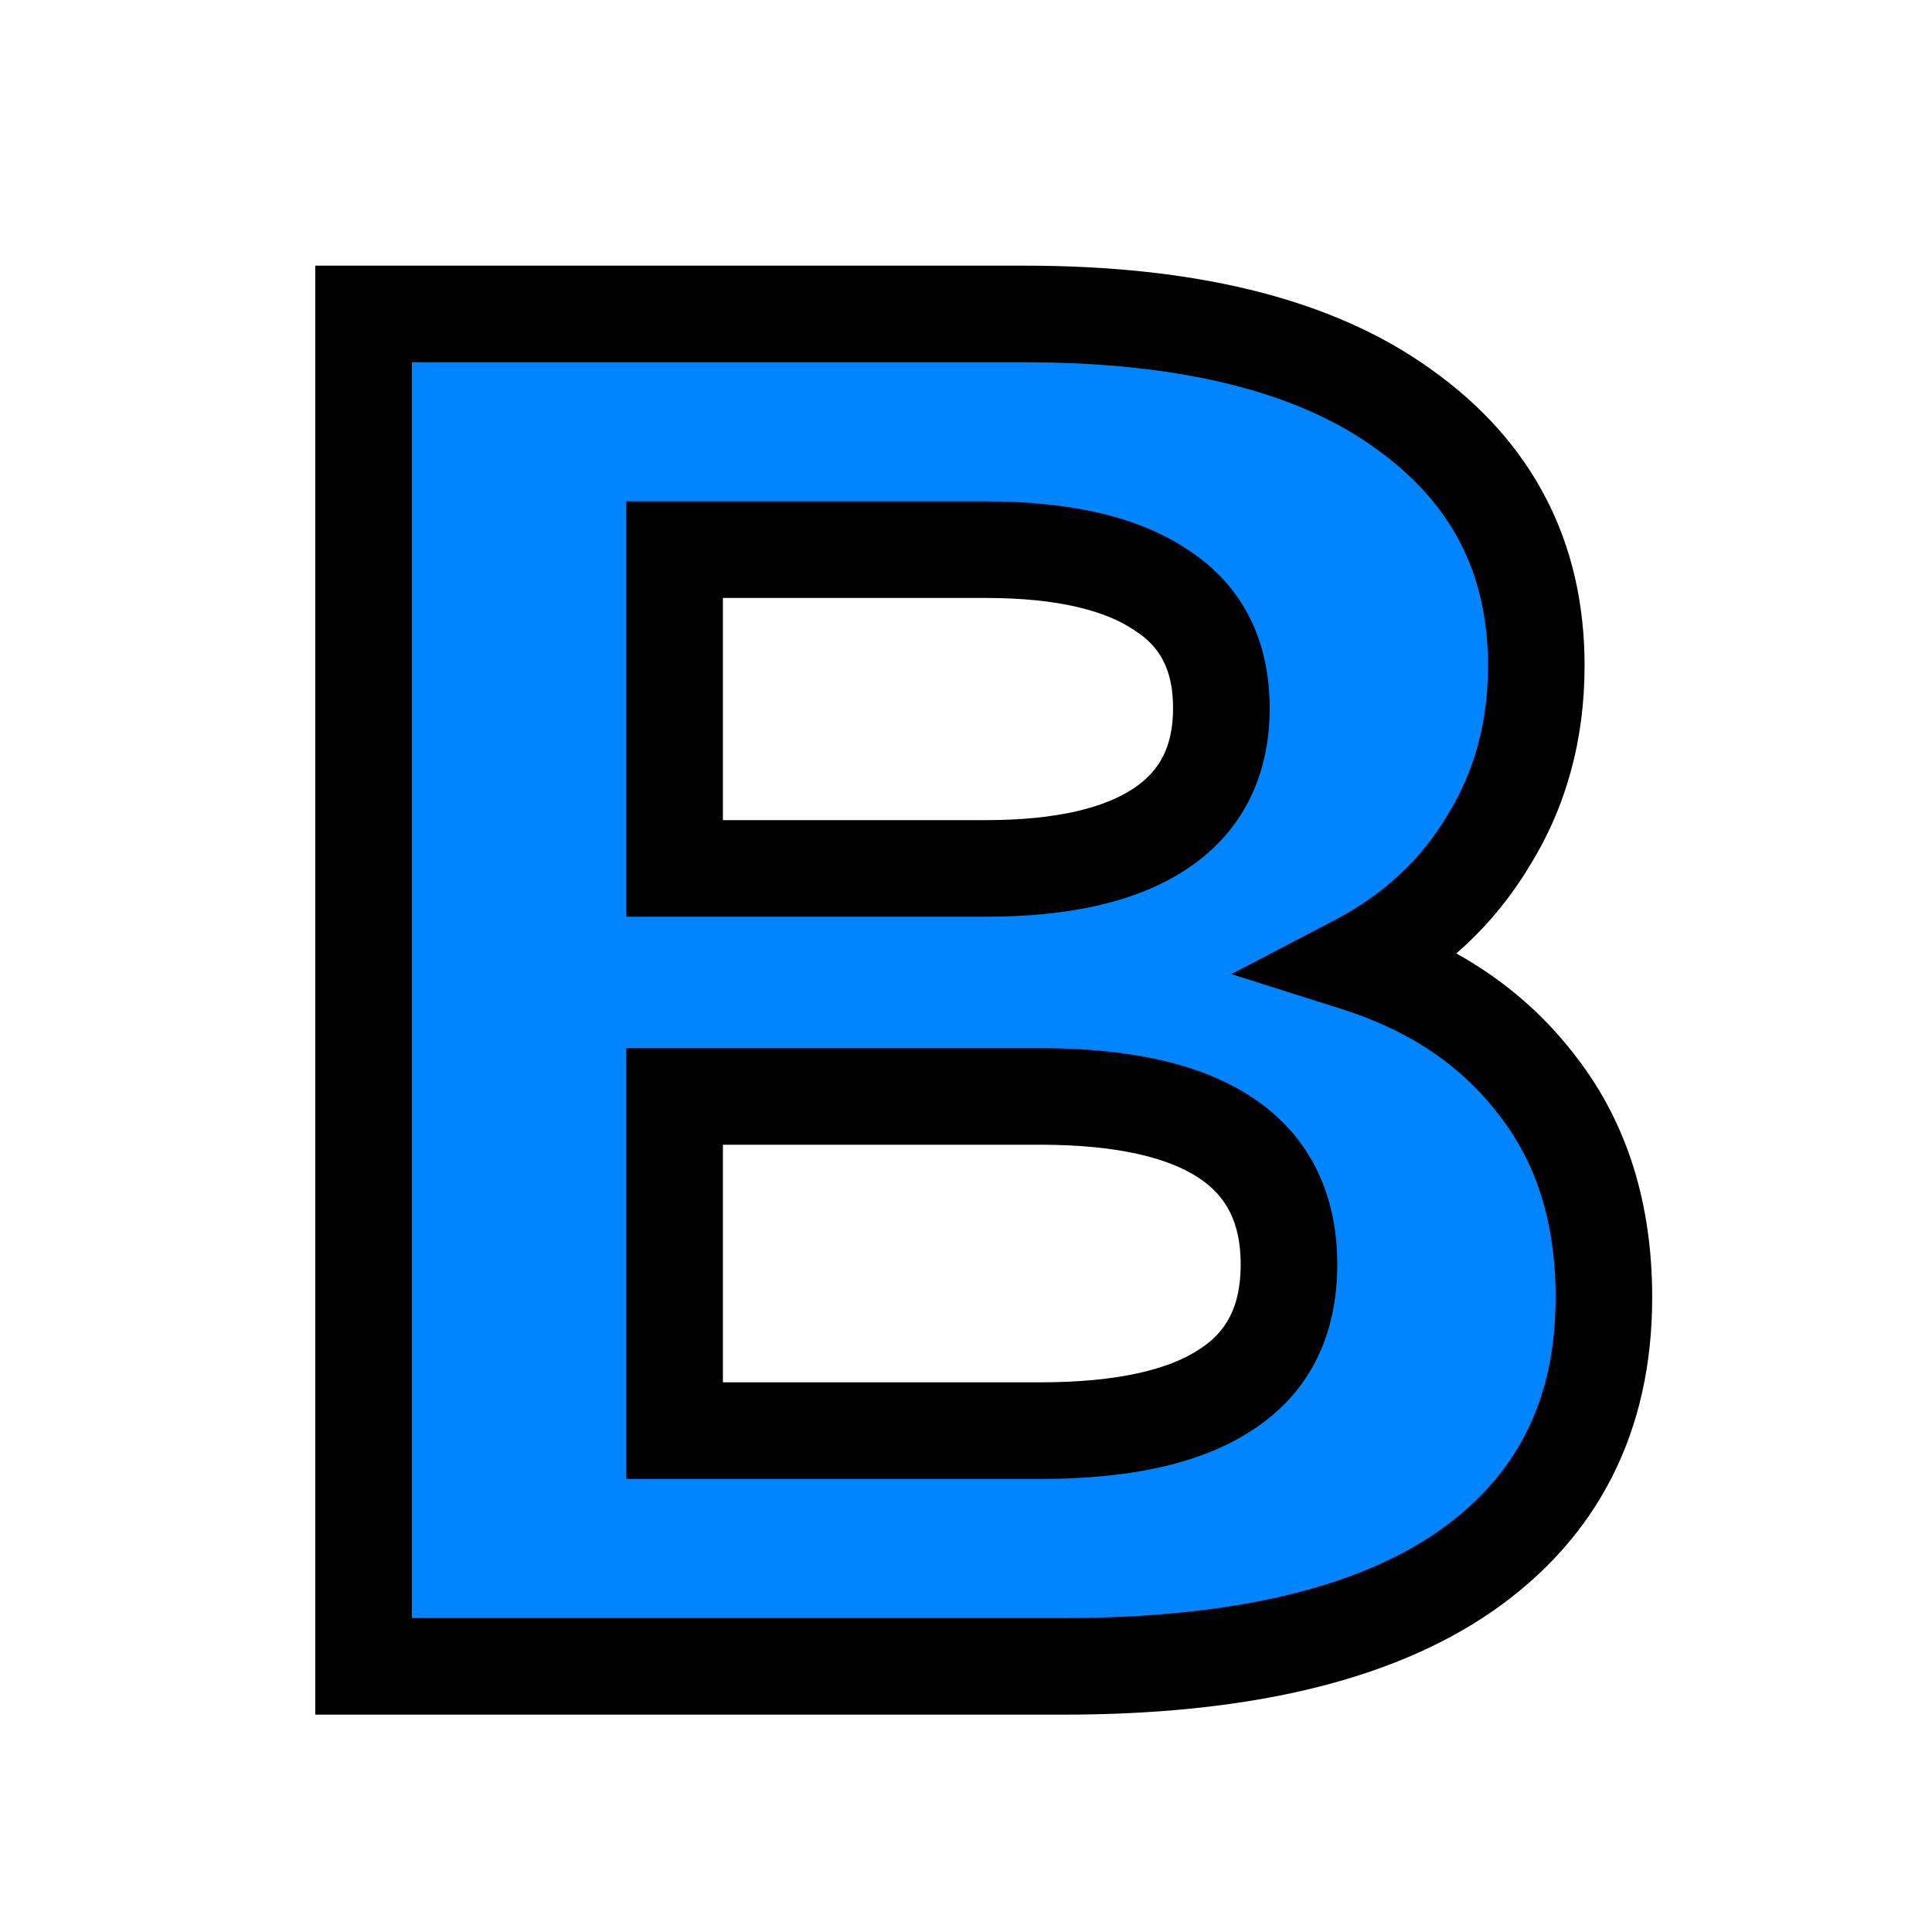 <svg width="80" height="80" viewBox="0 0 80 80" fill="none" xmlns="http://www.w3.org/2000/svg">
<path d="M56.174 39.88C59.374 40.893 61.881 42.6 63.694 45C65.507 47.347 66.414 50.253 66.414 53.72C66.414 58.627 64.494 62.413 60.654 65.08C56.867 67.693 51.321 69 44.014 69H15.054V13H42.414C49.241 13 54.467 14.307 58.094 16.92C61.774 19.533 63.614 23.08 63.614 27.56C63.614 30.28 62.947 32.707 61.614 34.84C60.334 36.973 58.521 38.653 56.174 39.88ZM27.934 22.76V35.96H40.814C44.014 35.96 46.441 35.4 48.094 34.28C49.747 33.16 50.574 31.507 50.574 29.32C50.574 27.133 49.747 25.507 48.094 24.44C46.441 23.32 44.014 22.76 40.814 22.76H27.934ZM43.054 59.24C46.467 59.24 49.027 58.68 50.734 57.56C52.494 56.44 53.374 54.707 53.374 52.36C53.374 47.72 49.934 45.4 43.054 45.4H27.934V59.24H43.054Z" fill="#0085FF"/>
<path d="M56.174 39.88L55.248 38.108L50.986 40.335L55.57 41.787L56.174 39.88ZM63.694 45L62.098 46.206L62.105 46.214L62.111 46.223L63.694 45ZM60.654 65.08L61.79 66.726L61.795 66.723L60.654 65.08ZM15.054 69H13.054V71H15.054V69ZM15.054 13V11H13.054V13H15.054ZM58.094 16.92L56.925 18.543L56.936 18.551L58.094 16.92ZM61.614 34.84L59.918 33.78L59.908 33.795L59.899 33.811L61.614 34.84ZM27.934 22.76V20.76H25.934V22.76H27.934ZM27.934 35.96H25.934V37.96H27.934V35.96ZM48.094 24.44L46.972 26.096L46.991 26.108L47.01 26.121L48.094 24.44ZM50.734 57.56L49.66 55.873L49.648 55.88L49.637 55.888L50.734 57.56ZM27.934 45.4V43.4H25.934V45.4H27.934ZM27.934 59.24H25.934V61.24H27.934V59.24ZM55.57 41.787C58.423 42.69 60.564 44.174 62.098 46.206L65.29 43.794C63.198 41.026 60.325 39.097 56.778 37.973L55.57 41.787ZM62.111 46.223C63.61 48.162 64.414 50.618 64.414 53.72H68.414C68.414 49.889 67.405 46.531 65.277 43.777L62.111 46.223ZM64.414 53.72C64.414 58.01 62.784 61.166 59.513 63.437L61.795 66.723C66.204 63.661 68.414 59.243 68.414 53.72H64.414ZM59.518 63.434C56.209 65.718 51.135 67 44.014 67V71C51.507 71 57.526 69.669 61.79 66.726L59.518 63.434ZM44.014 67H15.054V71H44.014V67ZM17.054 69V13H13.054V69H17.054ZM15.054 15H42.414V11H15.054V15ZM42.414 15C49.029 15 53.776 16.273 56.925 18.543L59.263 15.297C55.159 12.34 49.453 11 42.414 11V15ZM56.936 18.551C60.093 20.792 61.614 23.734 61.614 27.56H65.614C65.614 22.426 63.456 18.274 59.252 15.289L56.936 18.551ZM61.614 27.56C61.614 29.937 61.037 31.99 59.918 33.78L63.31 35.9C64.858 33.423 65.614 30.623 65.614 27.56H61.614ZM59.899 33.811C58.821 35.608 57.29 37.04 55.248 38.108L57.101 41.652C59.752 40.267 61.847 38.339 63.329 35.869L59.899 33.811ZM25.934 22.76V35.96H29.934V22.76H25.934ZM27.934 37.96H40.814V33.96H27.934V37.96ZM40.814 37.96C44.194 37.96 47.087 37.378 49.216 35.936L46.972 32.624C45.795 33.422 43.835 33.96 40.814 33.96V37.96ZM49.216 35.936C51.477 34.404 52.574 32.096 52.574 29.32H48.574C48.574 30.917 48.018 31.916 46.972 32.624L49.216 35.936ZM52.574 29.32C52.574 26.544 51.474 24.24 49.178 22.759L47.01 26.121C48.021 26.773 48.574 27.723 48.574 29.32H52.574ZM49.216 22.784C47.087 21.342 44.194 20.76 40.814 20.76V24.76C43.835 24.76 45.795 25.298 46.972 26.096L49.216 22.784ZM40.814 20.76H27.934V24.76H40.814V20.76ZM43.054 61.24C46.623 61.24 49.646 60.666 51.831 59.232L49.637 55.888C48.409 56.694 46.312 57.24 43.054 57.24V61.24ZM51.808 59.247C54.225 57.709 55.374 55.289 55.374 52.36H51.374C51.374 54.124 50.763 55.171 49.66 55.873L51.808 59.247ZM55.374 52.36C55.374 49.467 54.256 47.062 51.912 45.482C49.709 43.996 46.656 43.4 43.054 43.4V47.4C46.332 47.4 48.439 47.964 49.676 48.798C50.772 49.538 51.374 50.613 51.374 52.36H55.374ZM43.054 43.4H27.934V47.4H43.054V43.4ZM25.934 45.4V59.24H29.934V45.4H25.934ZM27.934 61.24H43.054V57.24H27.934V61.24Z" fill="black"/>
</svg>

